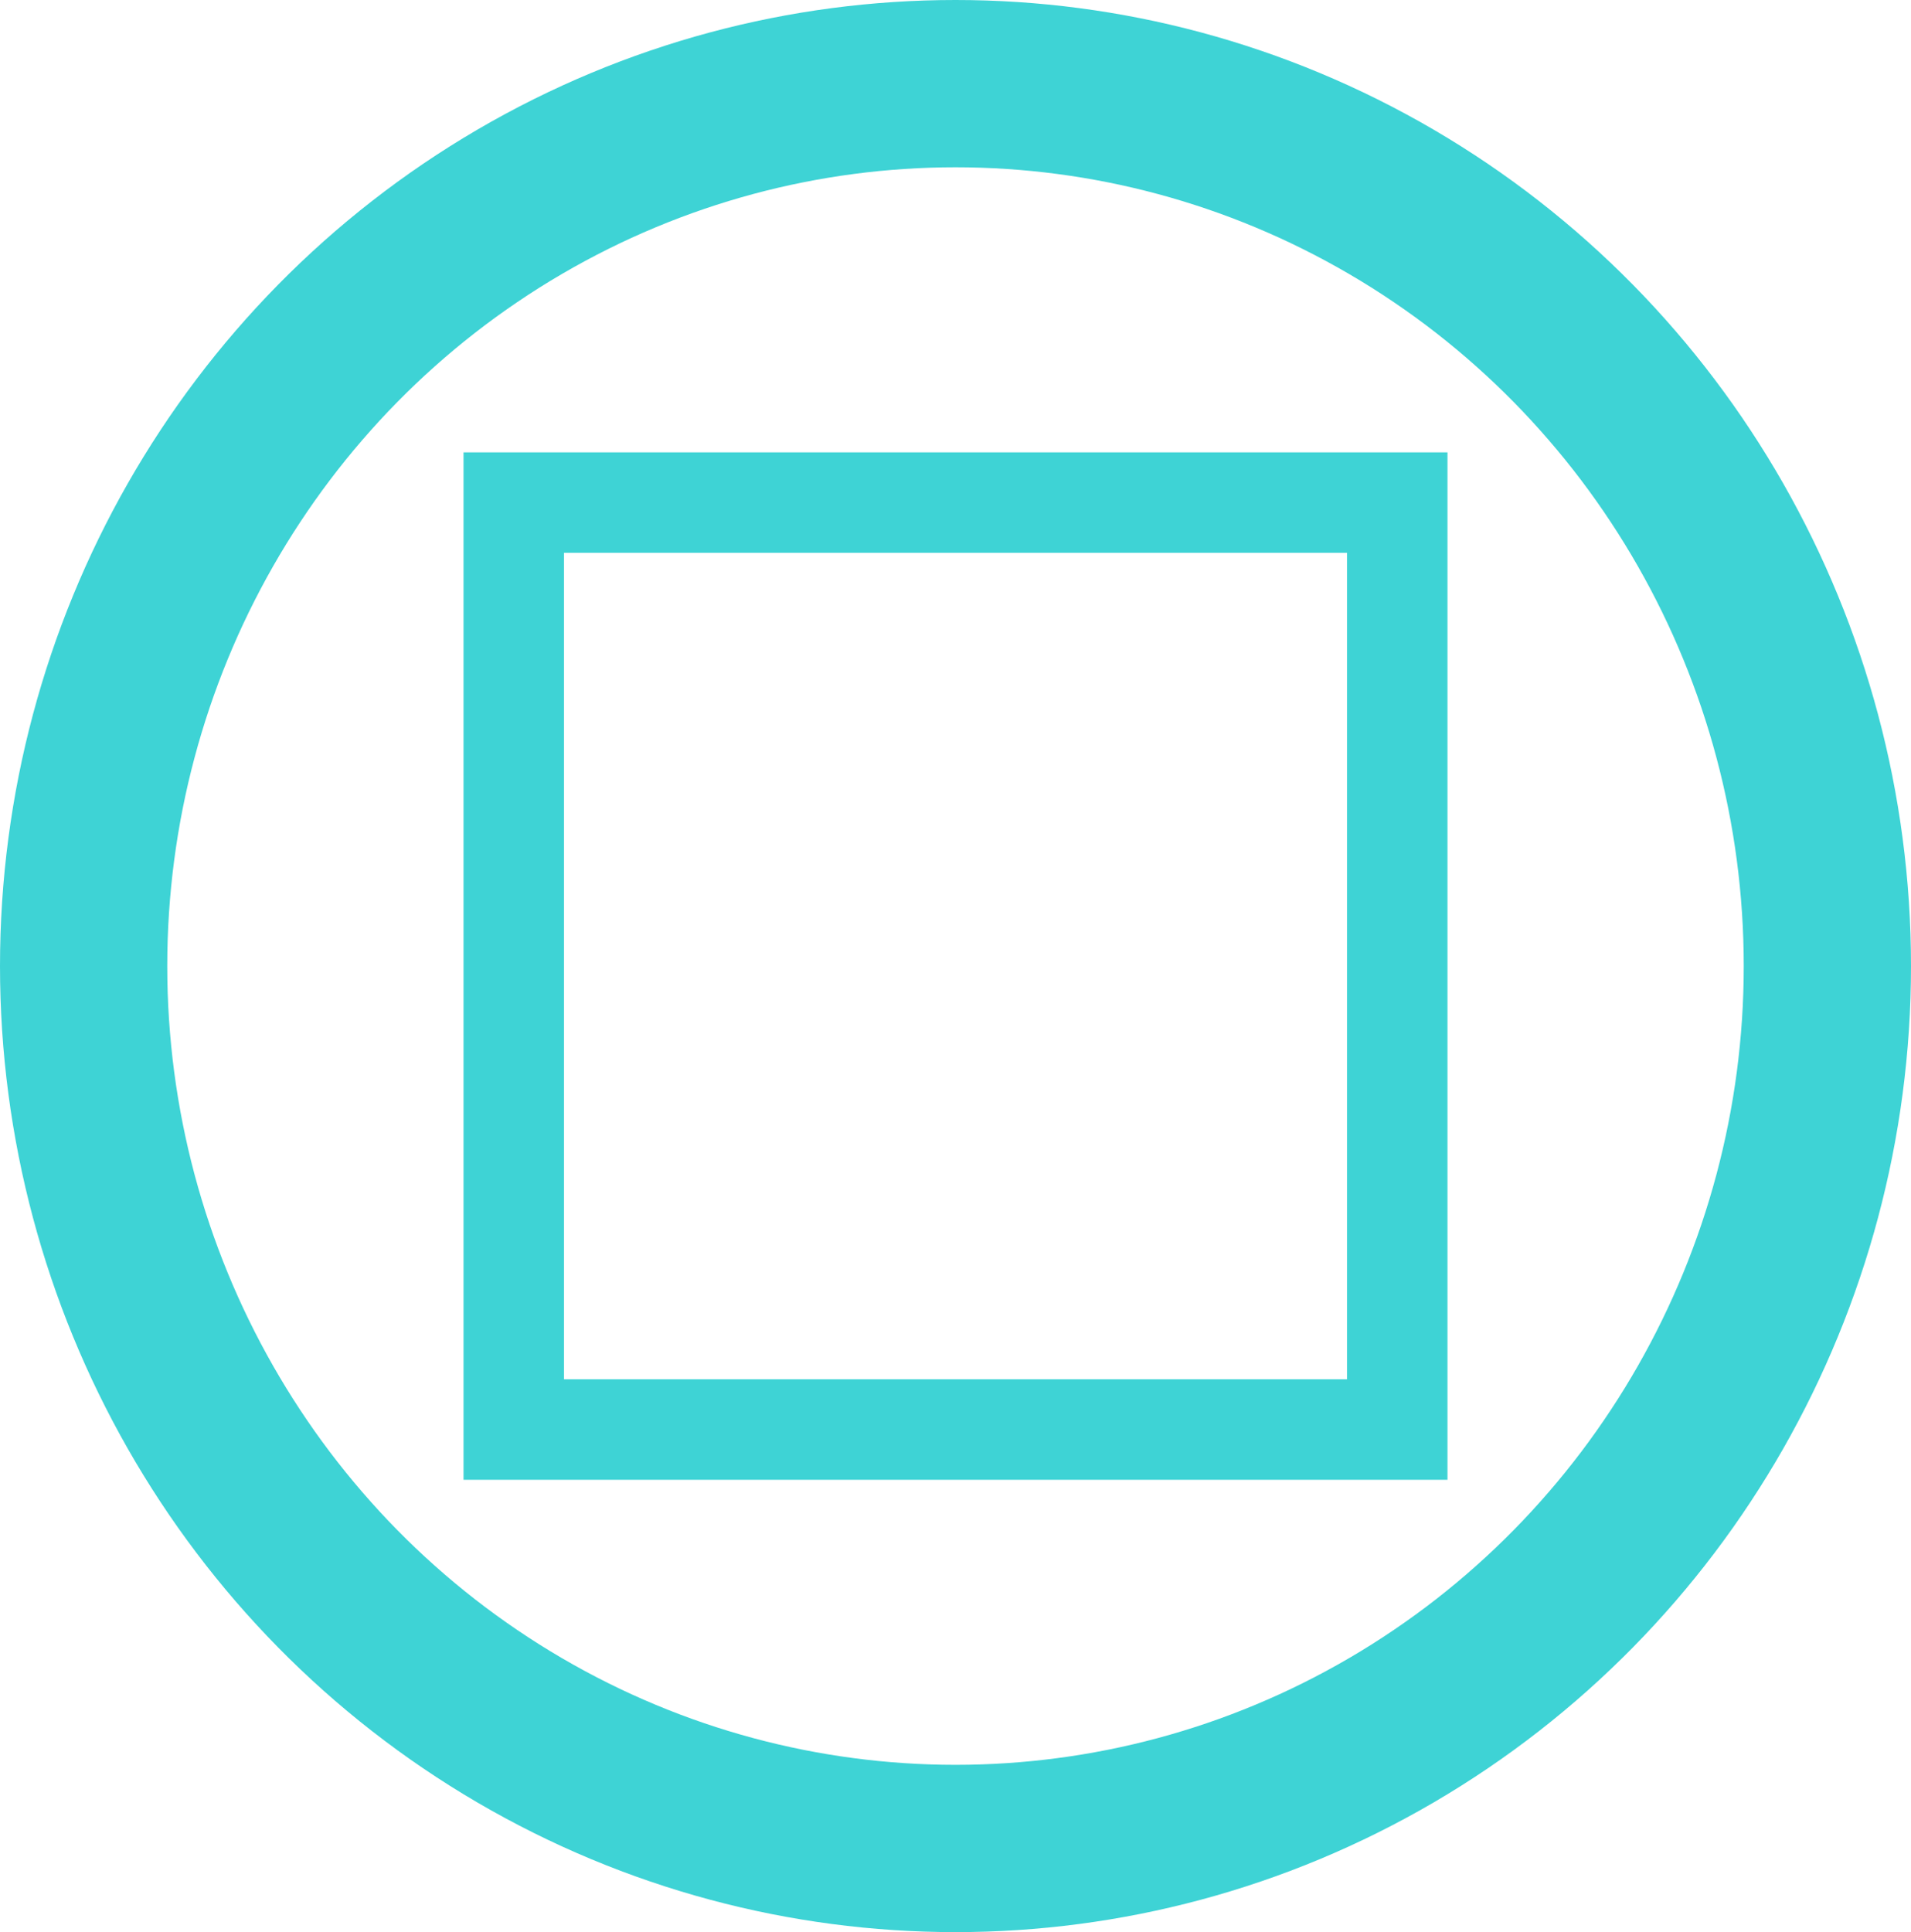 <?xml version="1.0" encoding="UTF-8" standalone="no"?>
<svg
   xmlns:dc="http://purl.org/dc/elements/1.1/"
   xmlns:cc="http://creativecommons.org/ns#"
   xmlns:rdf="http://www.w3.org/1999/02/22-rdf-syntax-ns#"
   xmlns:svg="http://www.w3.org/2000/svg"
   xmlns="http://www.w3.org/2000/svg"
   id="svg8"
   version="1.1"
   viewBox="0 0 205.66 207.894"
   height="207.894mm"
   width="205.66mm">
  <defs
     id="defs2" />
  <g
     transform="translate(-4.498,-46.776)"
     id="layer1">
    <ellipse
       ry="94.947"
       rx="93.83"
       cy="150.723"
       cx="107.328"
       id="path815"
       style="opacity:1;fill:none;fill-opacity:1;stroke:#3ED3D5;stroke-width:18;stroke-linecap:round;stroke-linejoin:miter;stroke-miterlimit:4;stroke-dasharray:none;stroke-opacity:1" />
    <rect
       style="opacity:1;fill:#ffffff;fill-opacity:1;stroke:#3ED3D5;stroke-width:10.813;stroke-linecap:round;stroke-linejoin:miter;stroke-miterlimit:4;stroke-dasharray:none;stroke-opacity:1"
       id="rect6656"
       width="95.079"
       height="99.738"
       x="59.789"
       y="100.854" />
  </g>
<style id="stylebodge1" type="text/css">[id^="polygon"]{fill:#3ED3D5;fill-opacity:1}</style><style id="stylebodge2" type="text/css">[id^="path"]{fill:#3ED3D5;fill-opacity:1}</style></svg>
